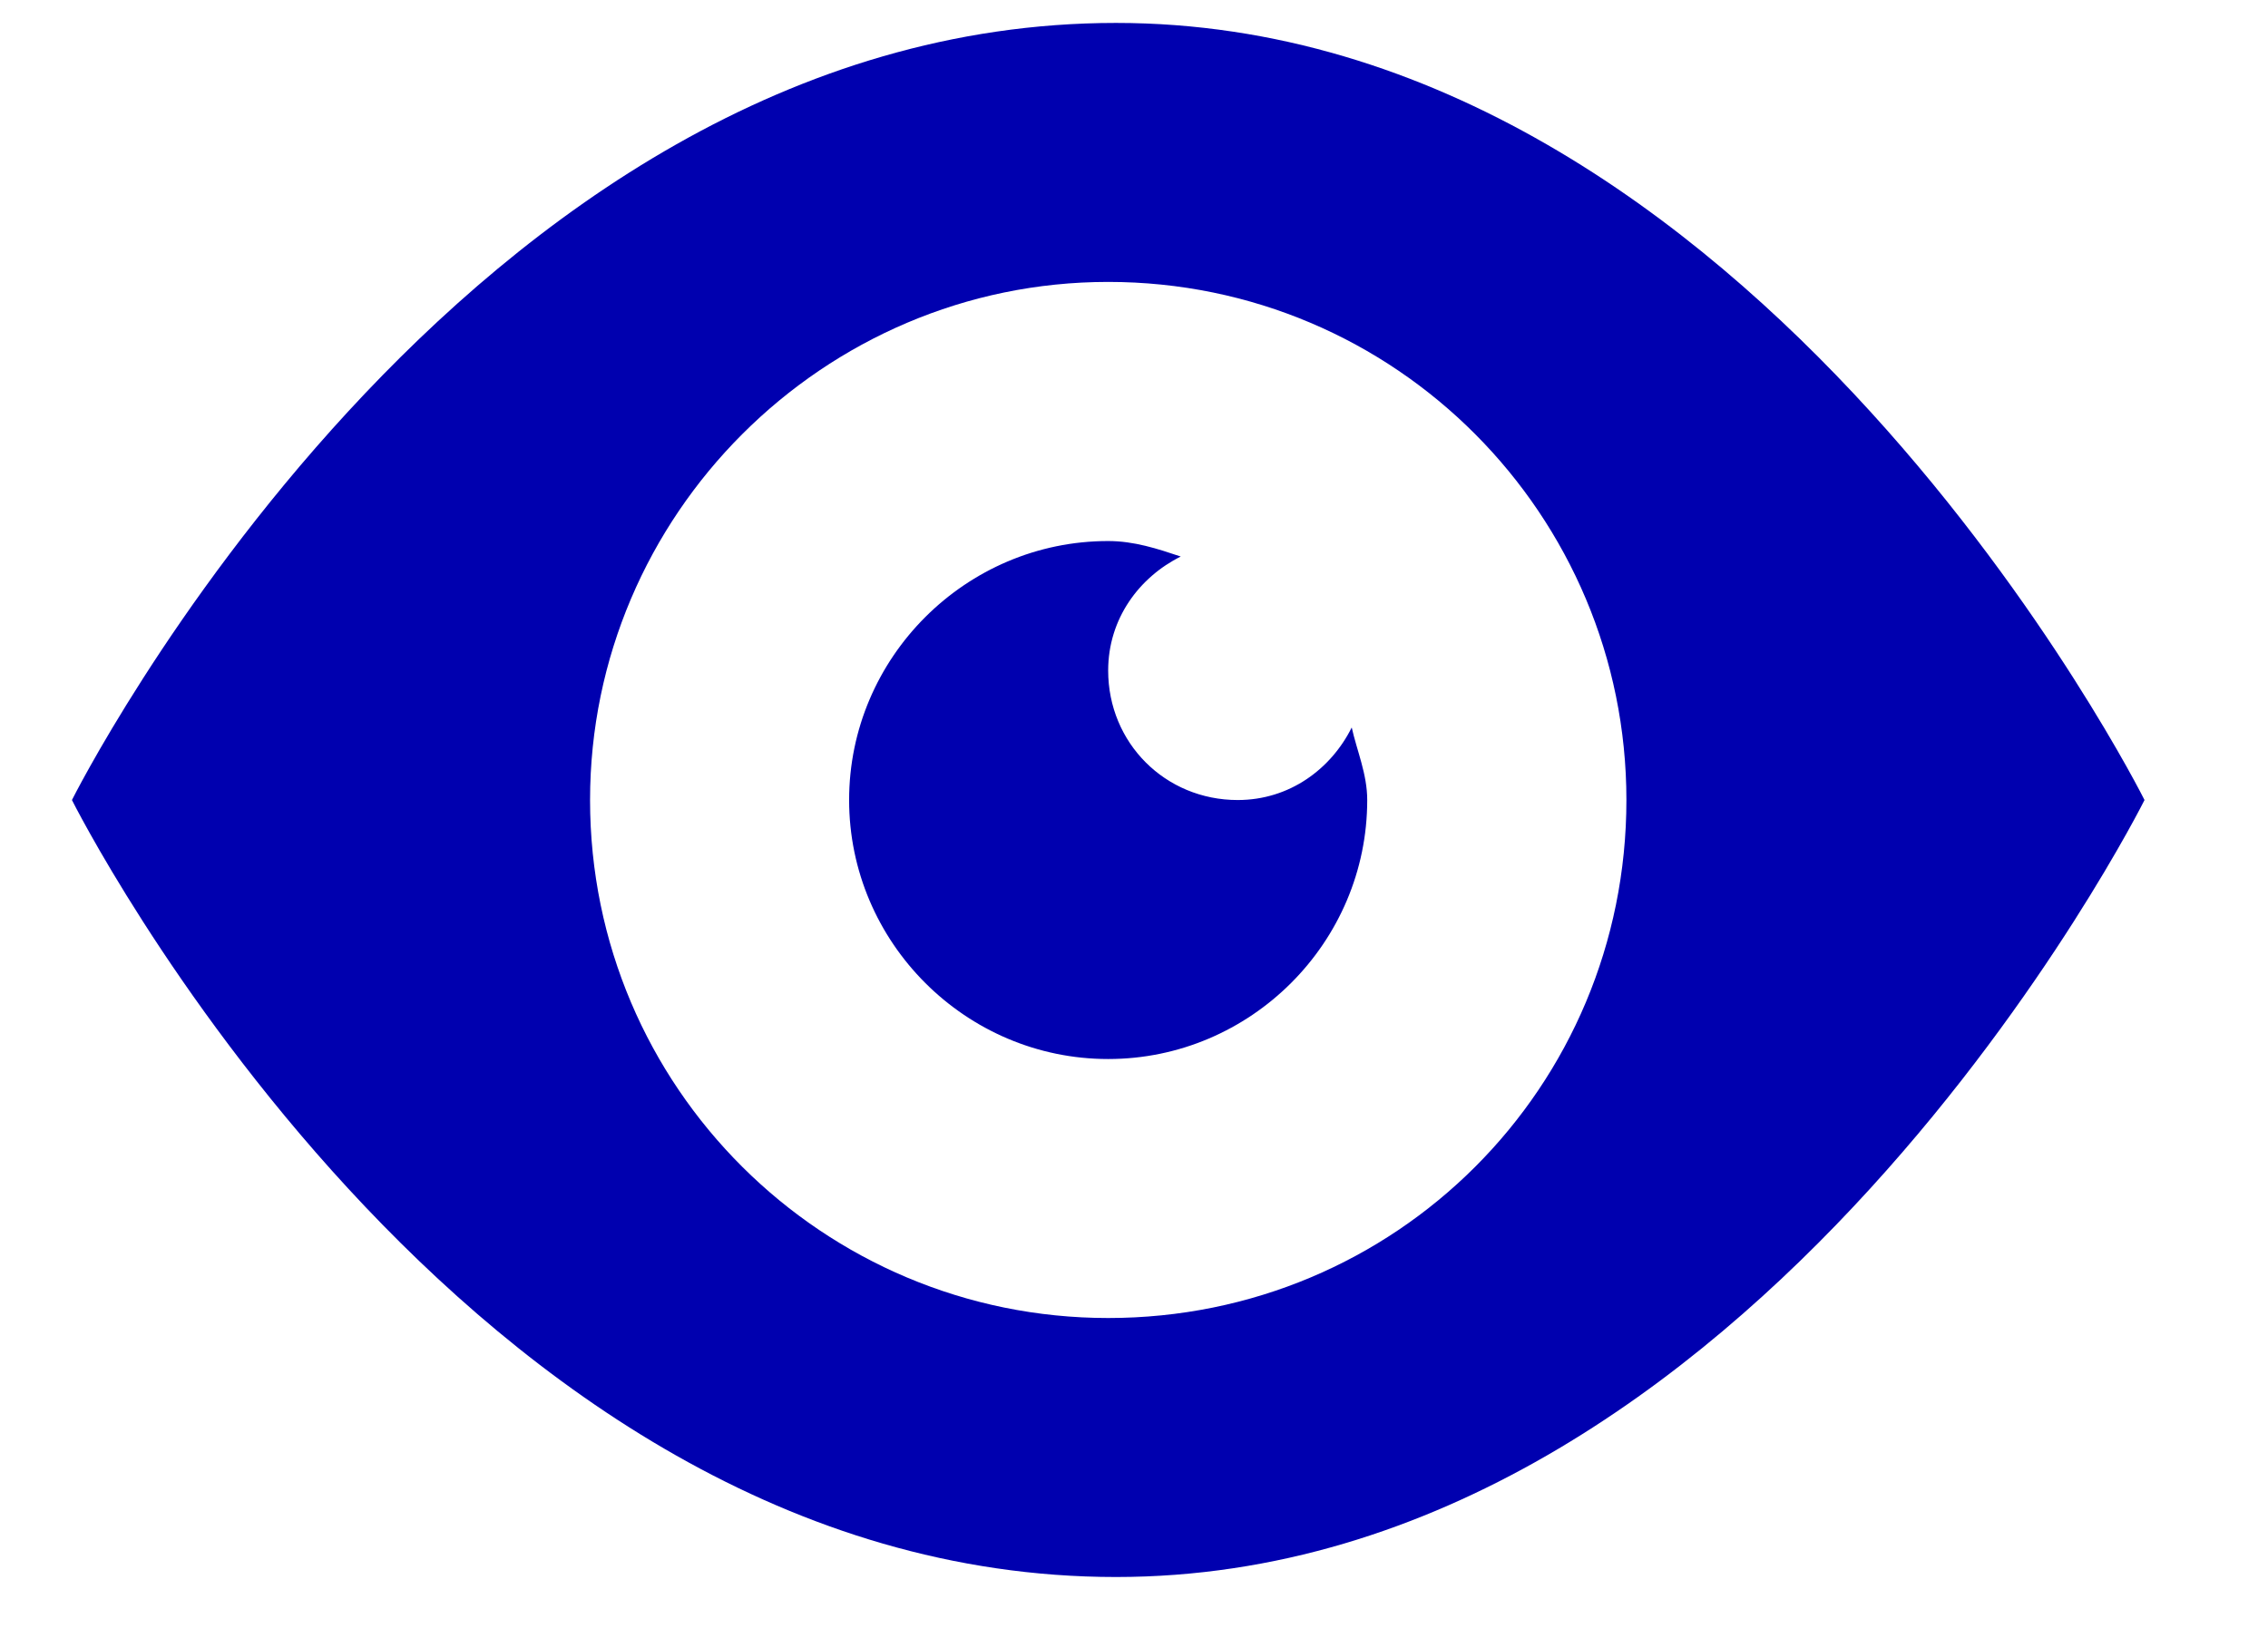<svg width="18" height="13" viewBox="0 0 18 13" fill="none" xmlns="http://www.w3.org/2000/svg">
<path d="M8.857 0.182C3.655 0.182 0.571 6.351 0.571 6.351C0.571 6.351 3.655 12.519 8.857 12.519C13.936 12.519 17.02 6.351 17.02 6.351C17.02 6.351 13.936 0.182 8.857 0.182ZM8.795 2.238C11.078 2.238 12.908 4.089 12.908 6.351C12.908 8.633 11.078 10.463 8.795 10.463C6.534 10.463 4.683 8.633 4.683 6.351C4.683 4.089 6.534 2.238 8.795 2.238ZM8.795 4.295C7.665 4.295 6.739 5.22 6.739 6.351C6.739 7.482 7.665 8.407 8.795 8.407C9.926 8.407 10.851 7.482 10.851 6.351C10.851 6.145 10.769 5.96 10.728 5.775C10.564 6.104 10.235 6.351 9.823 6.351C9.248 6.351 8.795 5.898 8.795 5.323C8.795 4.911 9.042 4.582 9.371 4.418C9.186 4.356 9.001 4.295 8.795 4.295Z" fill="#0000AF"/>
</svg>
